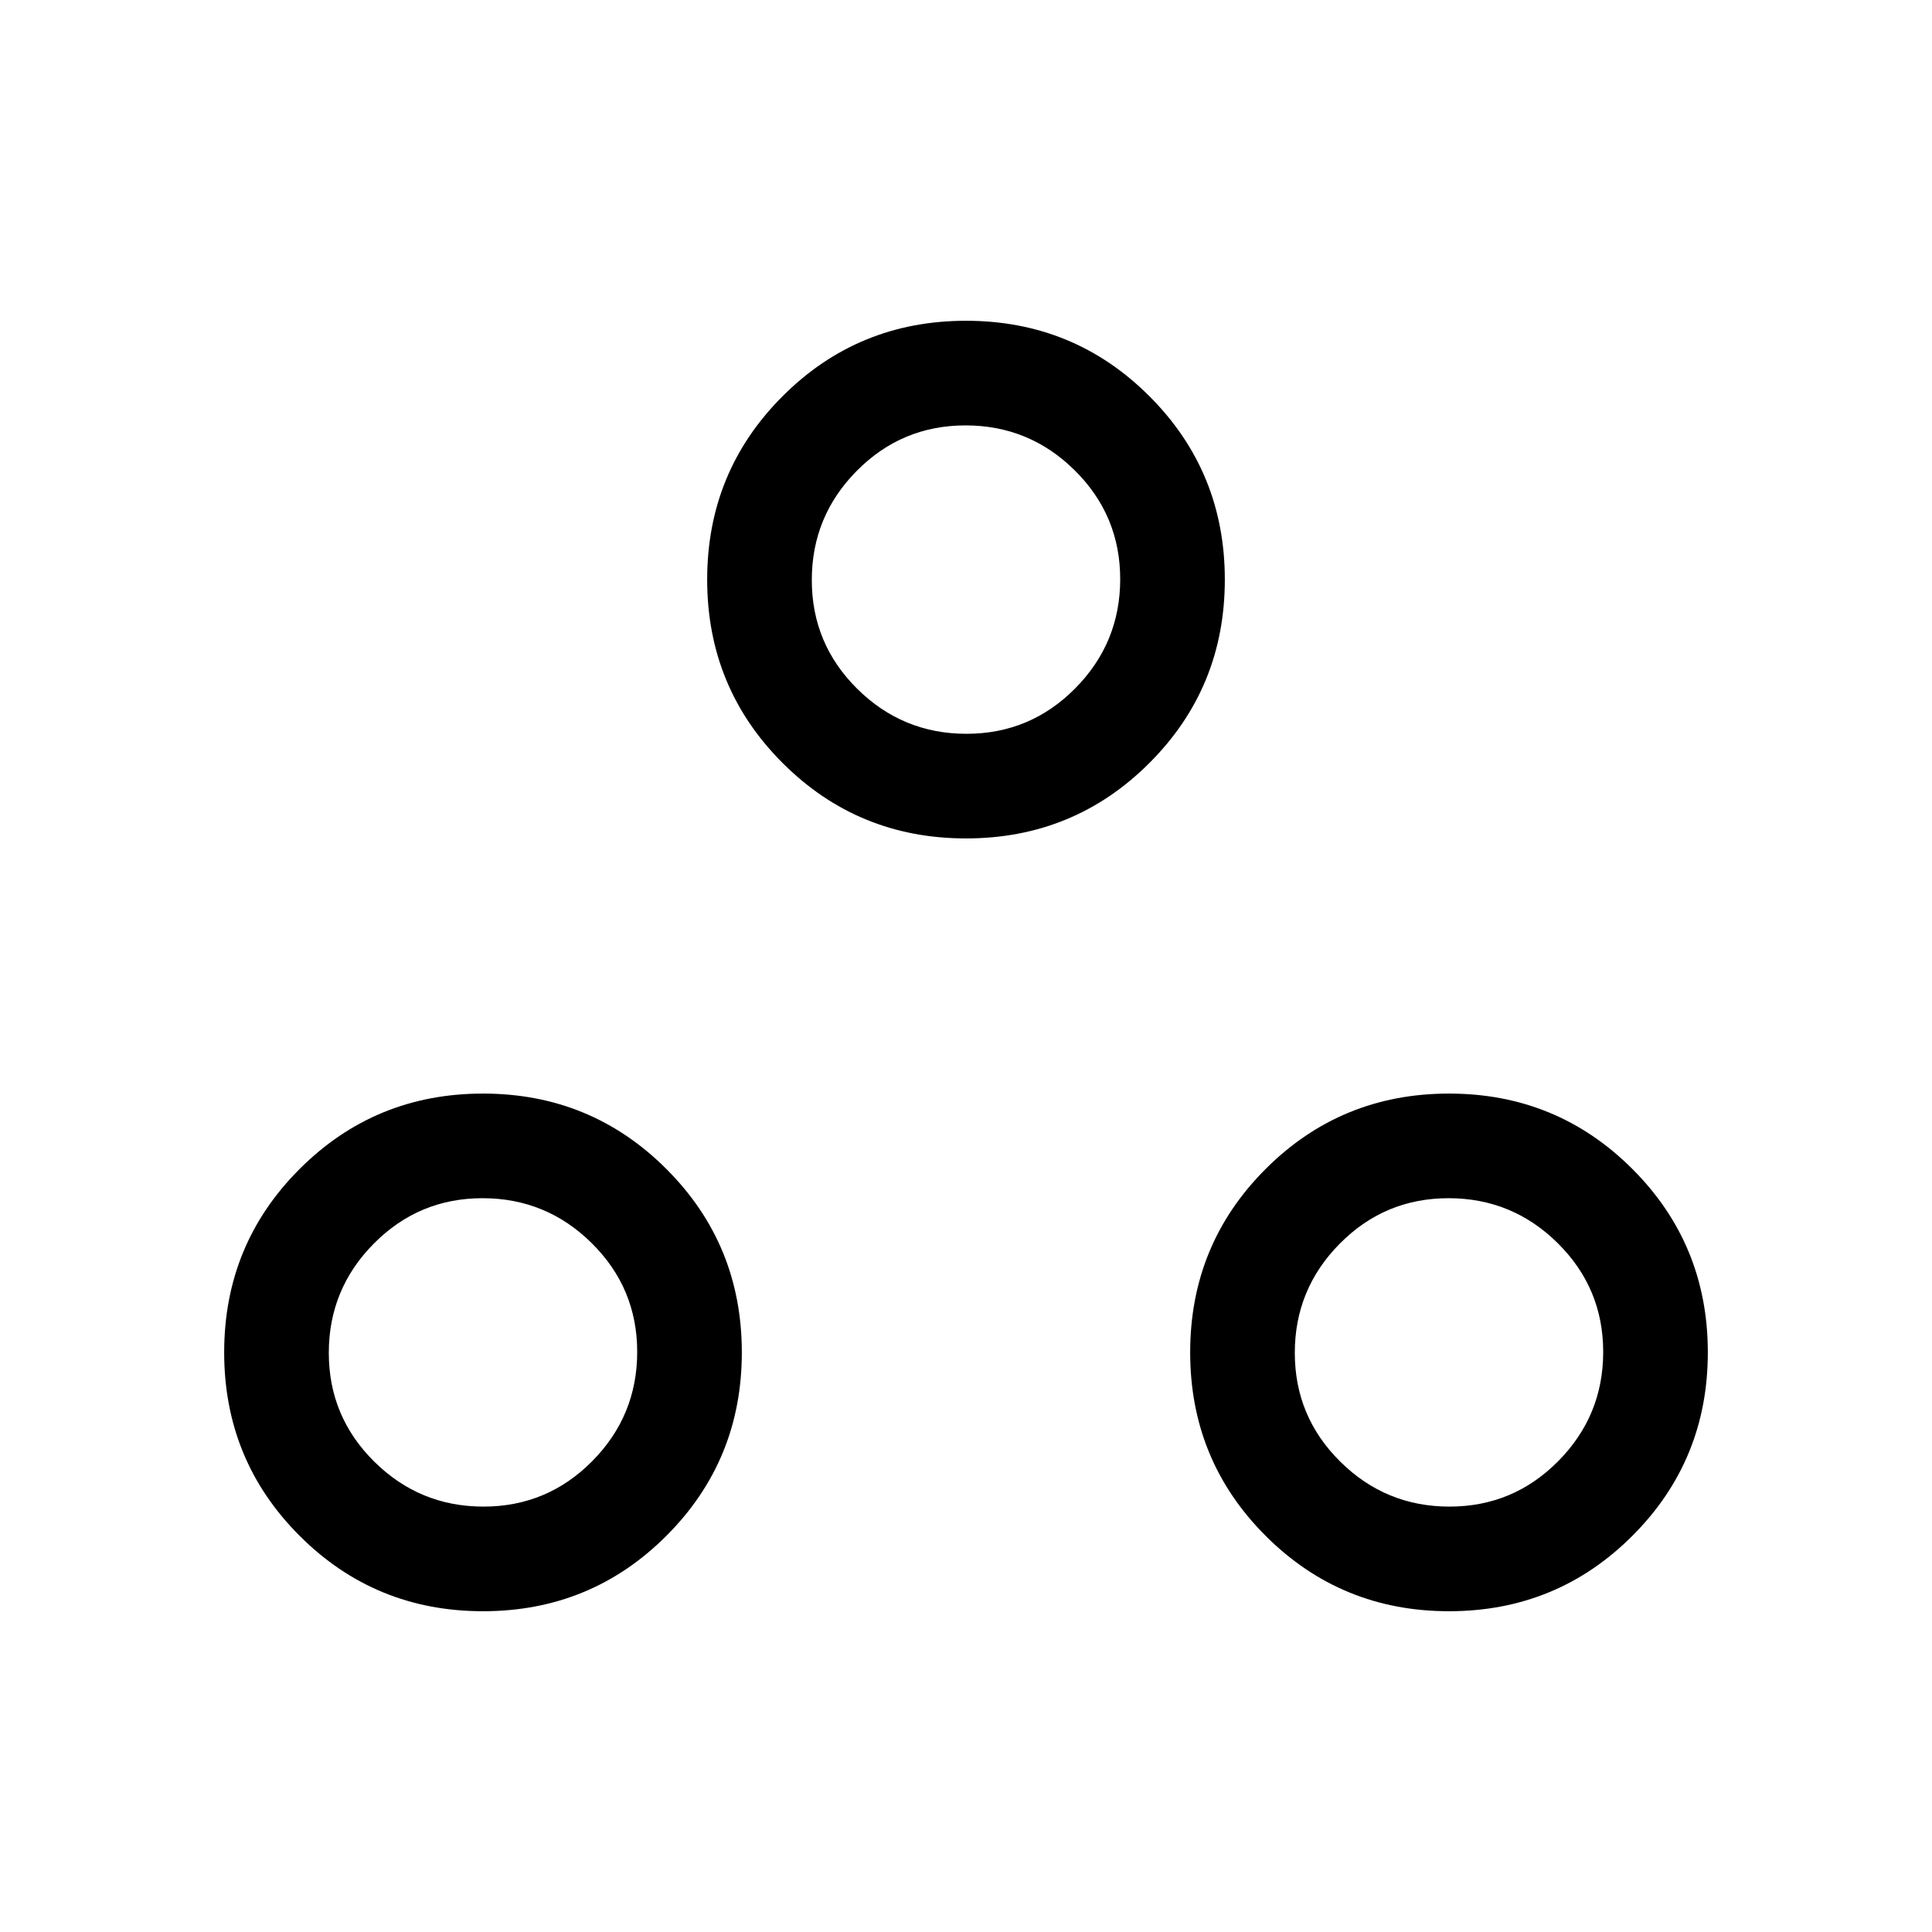 <svg xmlns="http://www.w3.org/2000/svg" height="20" viewBox="0 -960 960 960" width="20"><path d="M240-159.39q-53.65 0-91.13-37.48T111.39-288q0-53.65 37.48-91.13T240-416.61q53.65 0 91.13 37.48T368.61-288q0 53.65-37.48 91.13T240-159.39Zm480 0q-53.65 0-91.13-37.48T591.39-288q0-53.65 37.48-91.13T720-416.61q53.65 0 91.13 37.48T848.61-288q0 53.65-37.48 91.13T720-159.39Zm-479.77-51.99q31.69 0 54.04-22.58 22.35-22.57 22.35-54.27 0-31.69-22.58-54.04-22.57-22.35-54.27-22.35-31.69 0-54.04 22.58-22.35 22.57-22.35 54.27 0 31.69 22.58 54.04 22.57 22.35 54.27 22.35Zm480 0q31.69 0 54.04-22.58 22.35-22.57 22.35-54.27 0-31.69-22.58-54.04-22.57-22.35-54.27-22.35-31.69 0-54.04 22.58-22.35 22.57-22.35 54.27 0 31.69 22.58 54.04 22.57 22.35 54.27 22.35ZM480-543.39q-53.65 0-91.13-37.48T351.39-672q0-53.65 37.48-91.13T480-800.61q53.65 0 91.13 37.48T608.61-672q0 53.65-37.48 91.13T480-543.39Zm.23-51.99q31.69 0 54.04-22.58 22.35-22.57 22.35-54.27 0-31.69-22.58-54.04-22.57-22.35-54.27-22.35-31.69 0-54.04 22.58-22.35 22.57-22.35 54.27 0 31.69 22.58 54.04 22.57 22.35 54.27 22.35ZM480-672Zm240 384Zm-480 0Z"/></svg>